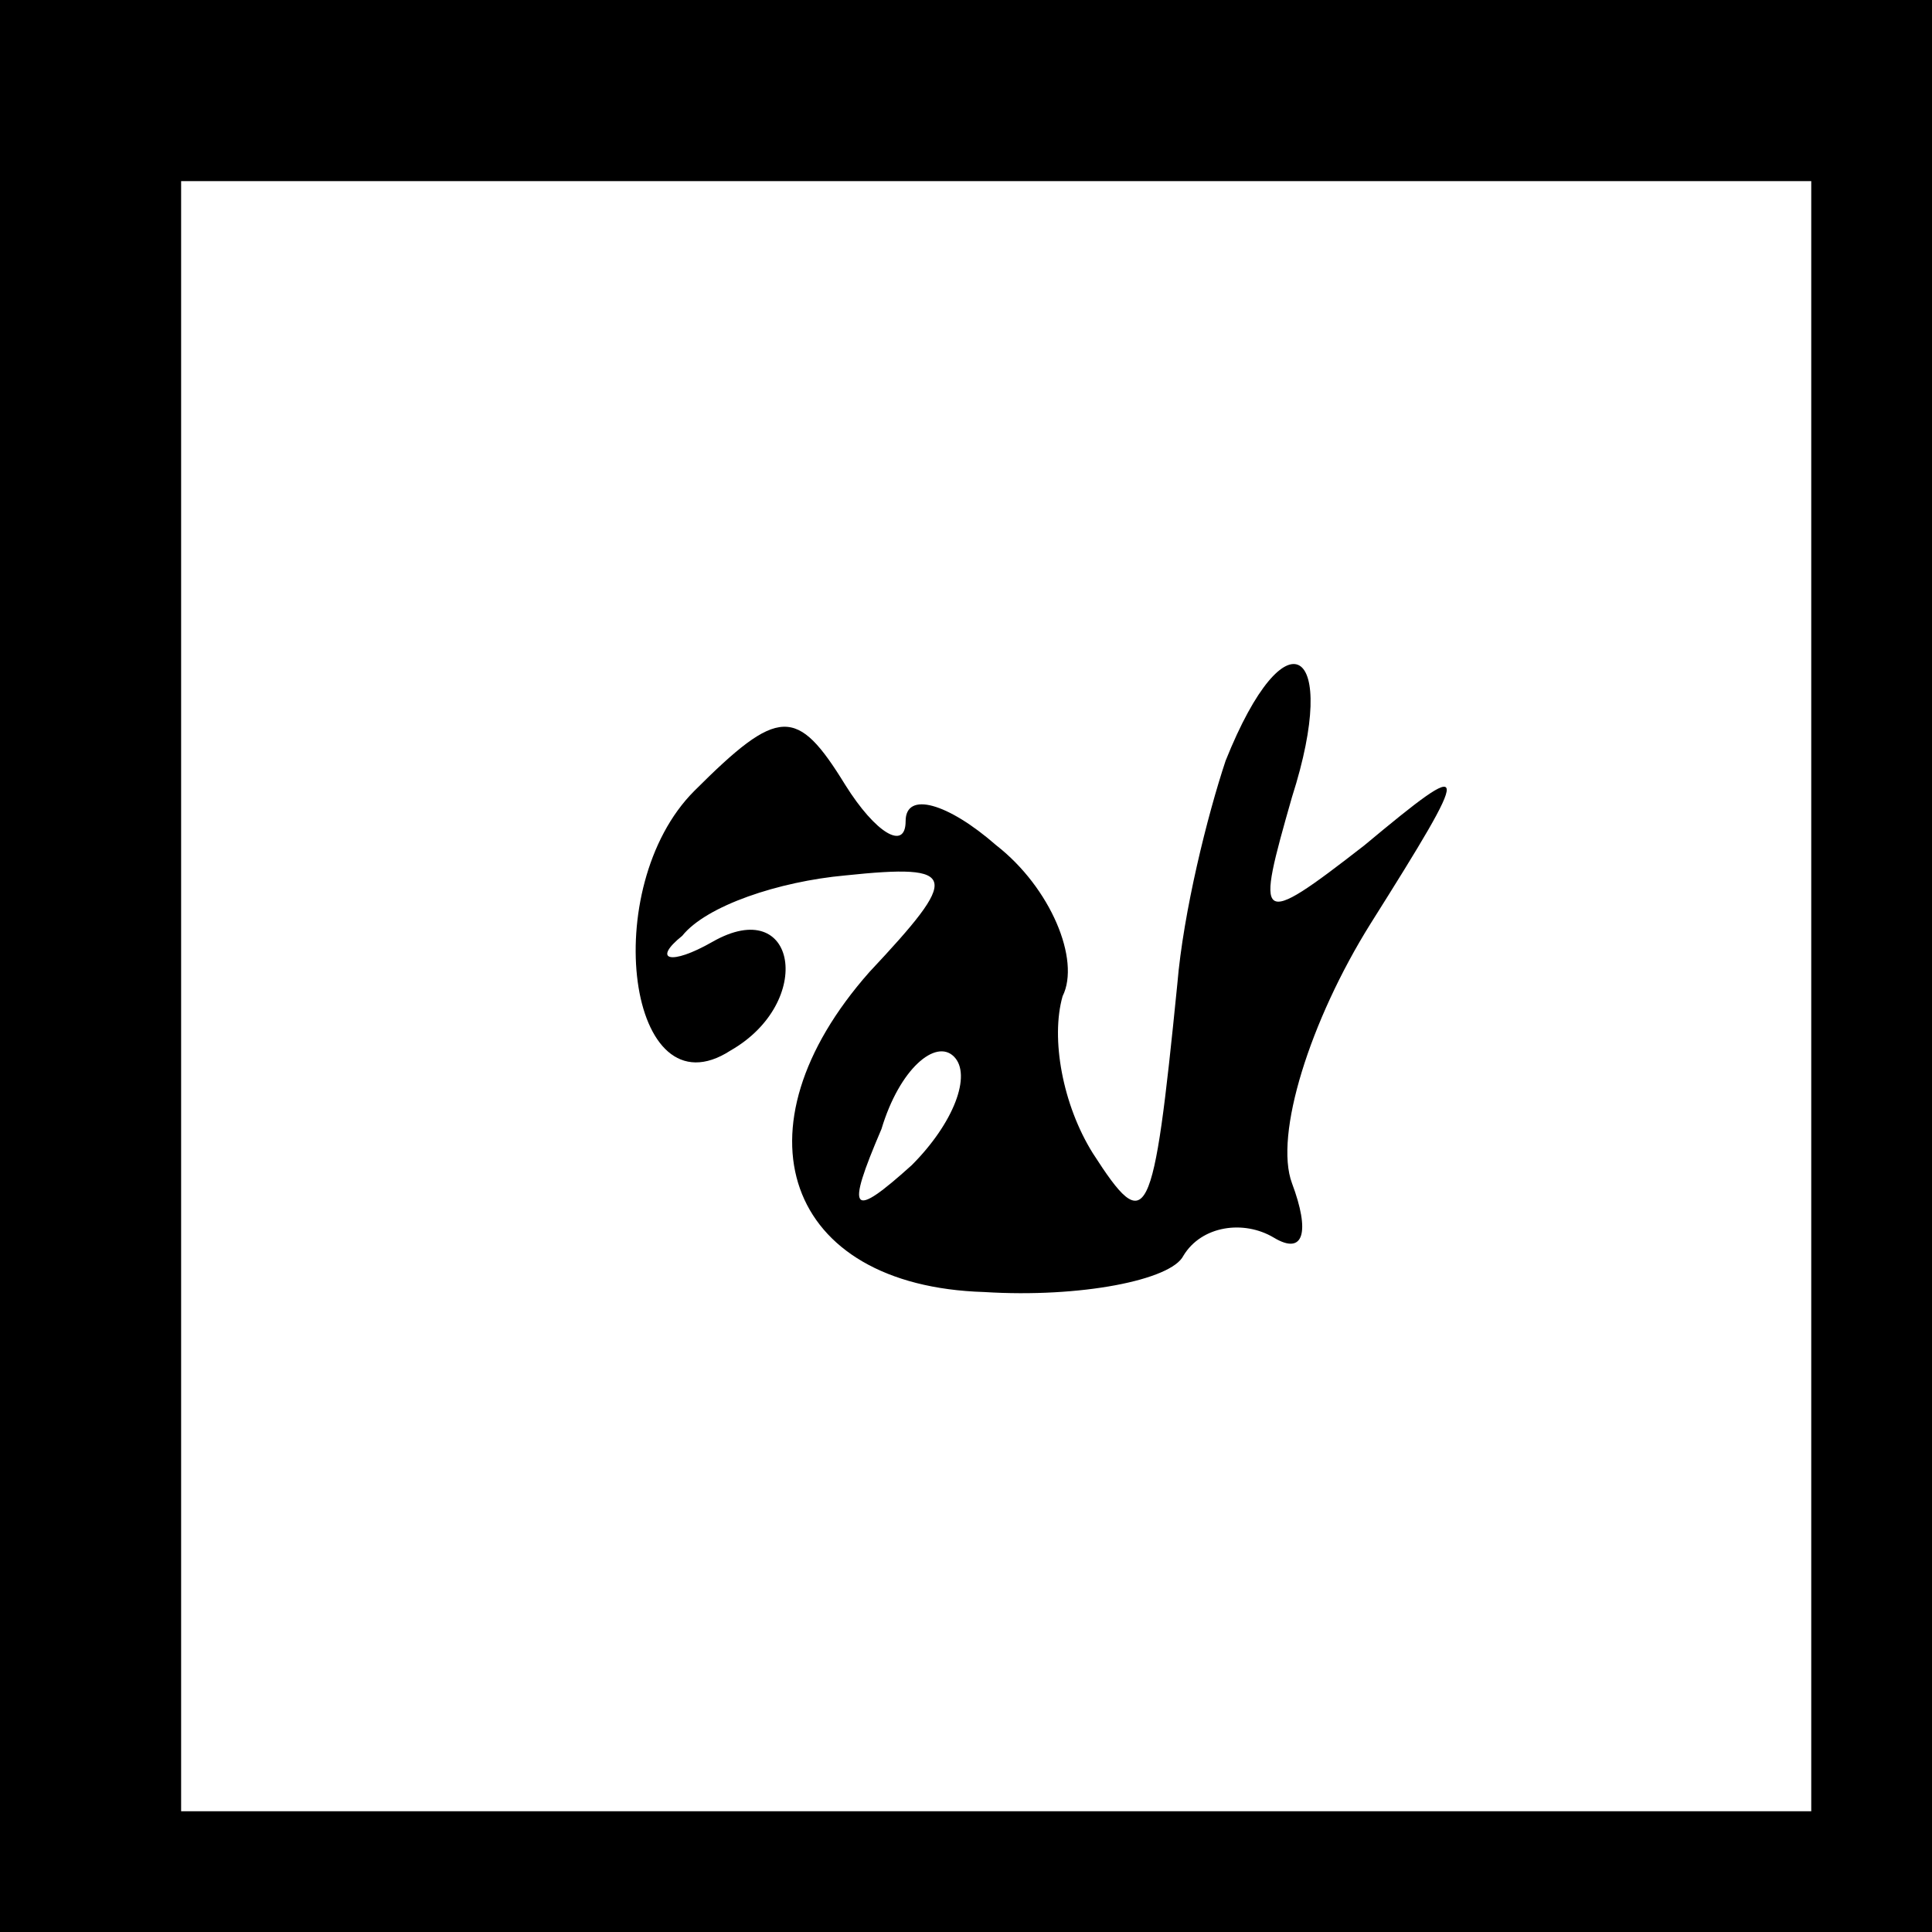 <?xml version="1.0" standalone="no"?>
<!DOCTYPE svg PUBLIC "-//W3C//DTD SVG 20010904//EN"
 "http://www.w3.org/TR/2001/REC-SVG-20010904/DTD/svg10.dtd">
<svg version="1.0" xmlns="http://www.w3.org/2000/svg"
 width="32pt" height="32pt" viewBox="0 0 32 32"
 preserveAspectRatio="xMidYMid meet">
<rect x="0" y="0" width="32" height="32" fill="#808080" stroke="none"/>
<g transform="translate(0,32) scale(0.1,-0.1)"
fill="#000000" stroke="none">
<path fill="#000000" stroke="none" d="M0 160 l0 -160 160 0 160 0 0 160 0
160 -160 0 -160 0 0 -160z"/>
<path fill="#ffffff" stroke="none" d="M300 155 l0 -135 -135 0 -135 0 0 135
0 135 135 0 135 0 0 -135z"/>
<path fill="#000000" stroke="none" d="M203 194 c-3 -9 -7 -25 -8 -37 -4 -40
-5 -42 -14 -28 -5 8 -7 19 -5 26 3 6 -2 18 -11 25 -8 7 -15 9 -15 4 0 -5 -5
-2 -10 6 -8 13 -11 13 -25 -1 -16 -16 -11 -54 6 -43 14 8 11 26 -3 18 -7 -4
-10 -3 -5 1 4 5 16 9 27 10 19 2 19 0 4 -16 -23 -26 -14 -52 19 -53 16 -1 31
2 33 6 3 5 10 6 15 3 5 -3 6 1 3 9 -3 8 3 27 13 43 17 27 17 28 -1 13 -18 -14
-18 -13 -12 8 8 25 -1 31 -11 6z"/>
<path fill="#ffffff" stroke="none" d="M151 127 c-10 -9 -11 -8 -5 6 3 10 9
15 12 12 3 -3 0 -11 -7 -18z"/>
</g>
</svg>

